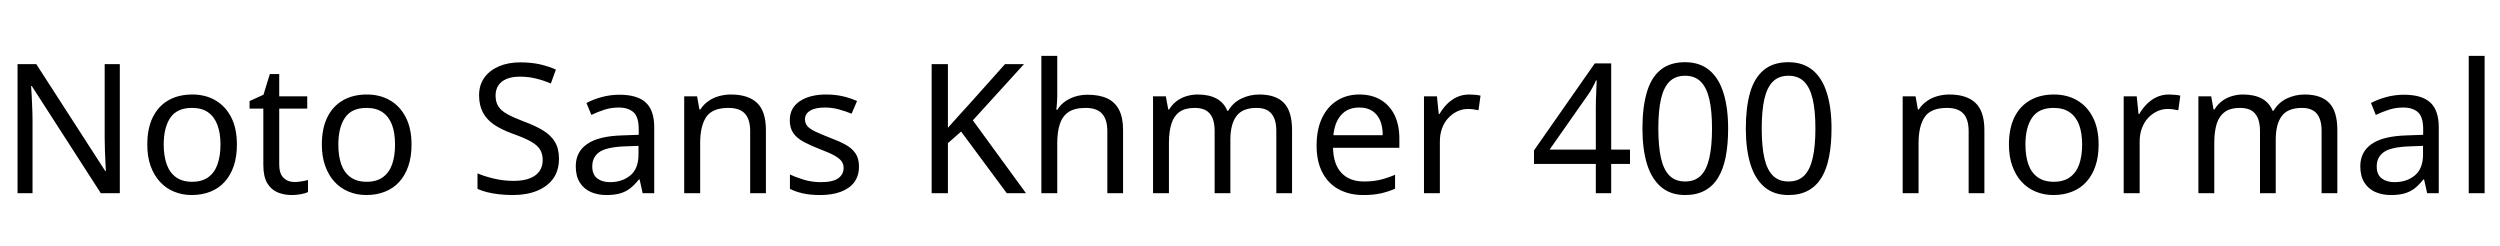 <svg xmlns="http://www.w3.org/2000/svg" xmlns:xlink="http://www.w3.org/1999/xlink" width="331.992" height="32.688"><path fill="black" d="M15.91 8.52L15.91 25.66L13.39 25.66L4.22 11.42L4.13 11.42Q4.18 11.98 4.21 12.73Q4.25 13.49 4.28 14.34Q4.32 15.19 4.32 16.08L4.32 16.08L4.32 25.66L2.33 25.66L2.33 8.52L4.82 8.52L13.97 22.70L14.06 22.70Q14.04 22.32 14.00 21.55Q13.97 20.78 13.93 19.87Q13.90 18.96 13.90 18.19L13.90 18.19L13.90 8.52L15.91 8.52ZM31.46 19.20L31.46 19.20Q31.46 20.81 31.04 22.04Q30.62 23.28 29.84 24.14Q29.06 25.01 27.95 25.45Q26.83 25.90 25.46 25.90L25.46 25.90Q24.19 25.90 23.11 25.45Q22.03 25.01 21.24 24.14Q20.45 23.28 20.00 22.04Q19.56 20.81 19.56 19.20L19.56 19.20Q19.56 17.06 20.28 15.59Q21.00 14.11 22.34 13.33Q23.69 12.55 25.54 12.55L25.54 12.55Q27.29 12.55 28.62 13.33Q29.95 14.11 30.71 15.59Q31.46 17.06 31.46 19.20ZM21.74 19.20L21.74 19.20Q21.74 20.71 22.14 21.83Q22.54 22.94 23.38 23.54Q24.22 24.14 25.51 24.14L25.51 24.14Q26.81 24.14 27.65 23.54Q28.49 22.94 28.88 21.83Q29.28 20.71 29.28 19.20L29.28 19.20Q29.28 17.66 28.87 16.58Q28.46 15.50 27.64 14.92Q26.81 14.33 25.49 14.33L25.49 14.33Q23.52 14.33 22.63 15.62Q21.74 16.92 21.74 19.20ZM39.10 24.17L39.10 24.17Q39.58 24.17 40.08 24.08Q40.58 24 40.90 23.90L40.90 23.90L40.90 25.51Q40.56 25.68 39.94 25.79Q39.31 25.90 38.74 25.90L38.74 25.90Q37.73 25.90 36.88 25.55Q36.02 25.20 35.50 24.34Q34.97 23.47 34.97 21.91L34.97 21.91L34.97 14.42L33.14 14.42L33.14 13.42L34.99 12.58L35.83 9.84L37.08 9.84L37.08 12.79L40.80 12.79L40.80 14.42L37.08 14.42L37.08 21.86Q37.08 23.04 37.64 23.60Q38.21 24.17 39.10 24.17ZM54.65 19.20L54.65 19.20Q54.65 20.81 54.23 22.04Q53.81 23.28 53.03 24.14Q52.25 25.01 51.13 25.45Q50.02 25.90 48.65 25.90L48.65 25.90Q47.38 25.90 46.30 25.45Q45.22 25.01 44.42 24.14Q43.63 23.28 43.19 22.04Q42.74 20.81 42.74 19.20L42.74 19.20Q42.74 17.06 43.46 15.59Q44.18 14.11 45.53 13.33Q46.87 12.55 48.72 12.55L48.72 12.55Q50.47 12.55 51.80 13.33Q53.14 14.11 53.89 15.59Q54.65 17.06 54.65 19.20ZM44.93 19.20L44.93 19.20Q44.93 20.71 45.32 21.83Q45.72 22.94 46.56 23.54Q47.40 24.14 48.70 24.14L48.70 24.14Q49.99 24.14 50.83 23.54Q51.67 22.94 52.07 21.83Q52.46 20.71 52.46 19.20L52.46 19.20Q52.46 17.66 52.06 16.58Q51.65 15.50 50.82 14.92Q49.99 14.33 48.67 14.33L48.67 14.33Q46.70 14.33 45.82 15.62Q44.93 16.92 44.93 19.20ZM74.23 21.07L74.23 21.07Q74.23 22.61 73.49 23.68Q72.74 24.74 71.36 25.32Q69.98 25.90 68.11 25.90L68.11 25.90Q67.15 25.90 66.28 25.80Q65.40 25.70 64.68 25.52Q63.96 25.34 63.41 25.08L63.41 25.08L63.41 23.02Q64.27 23.40 65.56 23.71Q66.84 24.02 68.21 24.02L68.21 24.02Q69.48 24.02 70.34 23.69Q71.21 23.35 71.64 22.73Q72.07 22.10 72.07 21.26L72.07 21.26Q72.07 20.42 71.71 19.85Q71.35 19.27 70.48 18.78Q69.60 18.29 68.04 17.74L68.04 17.74Q66.58 17.21 65.59 16.54Q64.61 15.86 64.12 14.92Q63.62 13.97 63.62 12.65L63.62 12.65Q63.62 11.28 64.32 10.31Q65.02 9.34 66.25 8.81Q67.49 8.28 69.10 8.28L69.10 8.28Q70.51 8.28 71.69 8.54Q72.86 8.81 73.82 9.24L73.82 9.24L73.15 11.09Q72.26 10.70 71.22 10.44Q70.18 10.18 69.05 10.18L69.05 10.18Q67.97 10.18 67.25 10.49Q66.53 10.80 66.17 11.36Q65.81 11.93 65.81 12.67L65.81 12.67Q65.81 13.54 66.17 14.11Q66.53 14.69 67.34 15.14Q68.16 15.60 69.55 16.13L69.55 16.13Q71.06 16.68 72.11 17.32Q73.15 17.95 73.69 18.84Q74.23 19.73 74.23 21.07ZM82.27 12.58L82.27 12.58Q84.62 12.58 85.75 13.61Q86.88 14.64 86.88 16.90L86.88 16.90L86.88 25.66L85.34 25.66L84.94 23.83L84.84 23.83Q84.29 24.53 83.70 25.00Q83.11 25.46 82.36 25.68Q81.60 25.90 80.52 25.90L80.52 25.90Q79.37 25.90 78.44 25.49Q77.52 25.08 76.99 24.23Q76.46 23.38 76.46 22.08L76.46 22.08Q76.46 20.16 77.98 19.12Q79.49 18.07 82.63 17.98L82.63 17.98L84.82 17.90L84.82 17.14Q84.82 15.53 84.12 14.90Q83.42 14.28 82.15 14.28L82.15 14.28Q81.14 14.28 80.23 14.58Q79.32 14.88 78.53 15.26L78.53 15.26L77.88 13.68Q78.72 13.22 79.87 12.90Q81.02 12.58 82.27 12.58ZM84.79 19.37L82.90 19.44Q80.50 19.54 79.57 20.21Q78.65 20.88 78.65 22.10L78.65 22.10Q78.65 23.18 79.31 23.69Q79.97 24.19 81 24.19L81 24.19Q82.63 24.19 83.71 23.29Q84.79 22.39 84.79 20.52L84.79 20.52L84.79 19.37ZM97.06 12.55L97.06 12.55Q99.36 12.55 100.54 13.67Q101.71 14.78 101.71 17.28L101.71 17.28L101.71 25.66L99.62 25.66L99.62 17.42Q99.62 15.86 98.93 15.10Q98.23 14.33 96.74 14.33L96.74 14.33Q94.61 14.33 93.79 15.53Q92.98 16.73 92.98 18.98L92.98 18.98L92.98 25.66L90.86 25.66L90.86 12.79L92.57 12.79L92.88 14.54L93 14.54Q93.43 13.87 94.07 13.43Q94.70 12.98 95.47 12.77Q96.24 12.55 97.06 12.55ZM114.07 22.10L114.07 22.10Q114.07 23.35 113.45 24.19Q112.82 25.03 111.67 25.46Q110.52 25.90 108.94 25.90L108.94 25.90Q107.59 25.90 106.62 25.68Q105.65 25.46 104.90 25.08L104.90 25.08L104.90 23.16Q105.67 23.54 106.76 23.87Q107.86 24.19 108.98 24.19L108.98 24.19Q110.59 24.19 111.31 23.68Q112.03 23.16 112.03 22.30L112.03 22.30Q112.03 21.82 111.77 21.43Q111.50 21.05 110.82 20.66Q110.14 20.28 108.86 19.80L108.86 19.80Q107.62 19.32 106.73 18.84Q105.84 18.36 105.36 17.69Q104.88 17.02 104.88 15.96L104.88 15.96Q104.88 14.33 106.21 13.44Q107.54 12.55 109.70 12.55L109.70 12.55Q110.88 12.55 111.90 12.78Q112.92 13.01 113.81 13.42L113.81 13.42L113.09 15.10Q112.27 14.76 111.38 14.52Q110.50 14.28 109.56 14.28L109.56 14.28Q108.26 14.28 107.58 14.70Q106.90 15.12 106.90 15.84L106.90 15.84Q106.90 16.37 107.21 16.74Q107.52 17.11 108.25 17.46Q108.98 17.81 110.21 18.29L110.21 18.29Q111.43 18.74 112.30 19.22Q113.16 19.70 113.62 20.39Q114.07 21.07 114.07 22.10ZM129.19 15.98L136.25 25.66L133.70 25.66L127.63 17.47L125.88 19.01L125.88 25.66L123.72 25.66L123.72 8.52L125.88 8.52L125.88 16.97Q126.60 16.15 127.34 15.34Q128.09 14.52 128.83 13.70L128.83 13.70L133.46 8.52L135.98 8.52L129.19 15.98ZM140.40 7.42L140.40 12.77Q140.40 13.22 140.36 13.70Q140.33 14.18 140.28 14.57L140.28 14.57L140.42 14.57Q140.83 13.90 141.46 13.46Q142.08 13.03 142.85 12.80Q143.62 12.58 144.43 12.58L144.43 12.58Q145.99 12.58 147.04 13.07Q148.08 13.56 148.61 14.59Q149.14 15.62 149.14 17.28L149.14 17.28L149.14 25.66L147.05 25.66L147.05 17.42Q147.05 15.86 146.35 15.10Q145.66 14.33 144.17 14.33L144.17 14.33Q142.73 14.33 141.91 14.87Q141.10 15.41 140.75 16.45Q140.40 17.50 140.40 19.01L140.40 19.01L140.40 25.66L138.29 25.66L138.29 7.42L140.40 7.42ZM167.23 12.55L167.23 12.55Q169.42 12.55 170.50 13.67Q171.58 14.78 171.58 17.28L171.58 17.28L171.58 25.66L169.49 25.66L169.49 17.38Q169.49 15.86 168.85 15.10Q168.22 14.33 166.87 14.33L166.87 14.33Q165.00 14.33 164.20 15.41Q163.39 16.49 163.39 18.55L163.39 18.55L163.39 25.66L161.30 25.66L161.30 17.38Q161.30 16.37 161.02 15.68Q160.73 15.00 160.15 14.66Q159.58 14.33 158.66 14.33L158.66 14.33Q157.37 14.33 156.62 14.87Q155.88 15.41 155.56 16.44Q155.23 17.47 155.23 18.98L155.23 18.98L155.23 25.66L153.12 25.66L153.12 12.79L154.82 12.79L155.14 14.54L155.26 14.54Q155.66 13.87 156.25 13.43Q156.84 12.98 157.56 12.77Q158.28 12.55 159.05 12.55L159.05 12.55Q160.54 12.55 161.53 13.08Q162.53 13.61 162.98 14.71L162.98 14.71L163.10 14.71Q163.75 13.61 164.87 13.08Q165.98 12.55 167.23 12.55ZM180.53 12.55L180.53 12.55Q182.18 12.55 183.37 13.27Q184.56 13.99 185.20 15.30Q185.83 16.61 185.83 18.36L185.83 18.36L185.83 19.63L177.02 19.63Q177.07 21.82 178.14 22.96Q179.21 24.10 181.13 24.10L181.13 24.10Q182.35 24.10 183.30 23.87Q184.25 23.64 185.26 23.21L185.26 23.21L185.26 25.06Q184.27 25.49 183.31 25.69Q182.35 25.90 181.03 25.90L181.03 25.90Q179.21 25.90 177.80 25.15Q176.40 24.41 175.62 22.93Q174.84 21.46 174.84 19.32L174.84 19.32Q174.84 17.21 175.55 15.70Q176.26 14.18 177.54 13.37Q178.82 12.55 180.53 12.55ZM180.50 14.28L180.50 14.28Q178.99 14.28 178.12 15.25Q177.24 16.22 177.07 17.95L177.07 17.95L183.62 17.95Q183.62 16.85 183.29 16.03Q182.95 15.22 182.27 14.75Q181.58 14.28 180.50 14.28ZM195.10 12.55L195.10 12.55Q195.46 12.55 195.88 12.59Q196.30 12.62 196.61 12.70L196.61 12.70L196.34 14.64Q196.03 14.57 195.66 14.52Q195.29 14.47 194.95 14.47L194.95 14.47Q194.21 14.47 193.54 14.78Q192.86 15.10 192.34 15.66Q191.81 16.22 191.51 17.02Q191.21 17.81 191.21 18.79L191.21 18.79L191.21 25.66L189.10 25.66L189.10 12.79L190.82 12.79L191.06 15.14L191.16 15.14Q191.57 14.42 192.14 13.84Q192.72 13.25 193.46 12.90Q194.21 12.55 195.10 12.55ZM216.46 19.87L216.46 21.77L213.96 21.77L213.96 25.66L211.92 25.66L211.92 21.77L203.71 21.77L203.71 19.97L211.78 8.42L213.96 8.42L213.96 19.87L216.46 19.87ZM211.92 19.87L211.92 14.47Q211.92 13.85 211.93 13.33Q211.94 12.82 211.97 12.36Q211.99 11.90 212.00 11.48Q212.02 11.06 212.04 10.68L212.04 10.68L211.94 10.68Q211.75 11.14 211.46 11.66Q211.18 12.19 210.91 12.55L210.91 12.55L205.78 19.87L211.92 19.87ZM229.49 17.06L229.49 17.06Q229.49 19.15 229.18 20.78Q228.86 22.42 228.18 23.56Q227.50 24.70 226.40 25.30Q225.31 25.90 223.78 25.90L223.78 25.90Q221.86 25.90 220.60 24.84Q219.34 23.78 218.72 21.80Q218.11 19.82 218.11 17.06L218.11 17.06Q218.11 14.28 218.68 12.31Q219.24 10.34 220.49 9.30Q221.74 8.26 223.78 8.26L223.78 8.26Q225.70 8.26 226.97 9.30Q228.24 10.34 228.86 12.31Q229.49 14.28 229.49 17.06ZM220.22 17.06L220.22 17.06Q220.22 19.42 220.57 20.98Q220.92 22.54 221.70 23.32Q222.48 24.10 223.78 24.10L223.78 24.10Q225.07 24.10 225.85 23.33Q226.63 22.56 226.99 20.99Q227.35 19.42 227.35 17.06L227.35 17.06Q227.35 14.71 226.99 13.16Q226.63 11.62 225.85 10.84Q225.07 10.06 223.78 10.06L223.78 10.06Q222.48 10.06 221.70 10.84Q220.92 11.62 220.57 13.16Q220.22 14.71 220.22 17.06ZM243.22 17.06L243.22 17.06Q243.22 19.15 242.90 20.78Q242.59 22.42 241.91 23.56Q241.22 24.70 240.13 25.30Q239.04 25.90 237.50 25.90L237.50 25.90Q235.58 25.90 234.32 24.84Q233.06 23.78 232.45 21.80Q231.84 19.82 231.84 17.06L231.84 17.06Q231.84 14.28 232.40 12.31Q232.97 10.34 234.22 9.30Q235.46 8.26 237.50 8.26L237.50 8.26Q239.42 8.26 240.70 9.30Q241.97 10.34 242.59 12.31Q243.22 14.28 243.22 17.06ZM233.95 17.06L233.95 17.06Q233.95 19.42 234.30 20.98Q234.65 22.54 235.43 23.32Q236.21 24.10 237.50 24.10L237.50 24.10Q238.80 24.10 239.58 23.33Q240.36 22.56 240.72 20.99Q241.08 19.42 241.08 17.06L241.08 17.06Q241.08 14.71 240.72 13.16Q240.36 11.62 239.58 10.84Q238.80 10.06 237.50 10.06L237.50 10.06Q236.21 10.06 235.43 10.84Q234.65 11.62 234.30 13.16Q233.95 14.71 233.95 17.06ZM258.86 12.55L258.86 12.55Q261.17 12.55 262.34 13.67Q263.52 14.78 263.52 17.28L263.52 17.28L263.52 25.66L261.43 25.66L261.43 17.42Q261.43 15.86 260.74 15.10Q260.04 14.33 258.55 14.33L258.55 14.33Q256.42 14.33 255.60 15.53Q254.78 16.73 254.78 18.98L254.78 18.98L254.78 25.66L252.67 25.66L252.67 12.79L254.38 12.79L254.69 14.54L254.81 14.54Q255.24 13.87 255.88 13.43Q256.51 12.98 257.28 12.77Q258.05 12.55 258.86 12.55ZM278.69 19.20L278.69 19.20Q278.69 20.81 278.27 22.04Q277.85 23.28 277.07 24.14Q276.29 25.01 275.17 25.45Q274.06 25.90 272.69 25.90L272.69 25.90Q271.42 25.90 270.34 25.45Q269.26 25.01 268.46 24.14Q267.67 23.28 267.23 22.04Q266.78 20.81 266.78 19.20L266.78 19.20Q266.78 17.06 267.50 15.59Q268.22 14.11 269.57 13.33Q270.91 12.55 272.76 12.55L272.76 12.55Q274.51 12.55 275.84 13.33Q277.18 14.11 277.93 15.59Q278.69 17.06 278.69 19.20ZM268.97 19.20L268.97 19.20Q268.97 20.71 269.36 21.83Q269.76 22.94 270.60 23.54Q271.44 24.14 272.74 24.14L272.74 24.14Q274.03 24.14 274.87 23.54Q275.71 22.94 276.11 21.83Q276.50 20.71 276.50 19.20L276.50 19.20Q276.50 17.66 276.10 16.58Q275.69 15.50 274.86 14.92Q274.03 14.33 272.71 14.33L272.71 14.33Q270.74 14.33 269.86 15.62Q268.97 16.92 268.97 19.20ZM288.02 12.55L288.02 12.55Q288.38 12.55 288.80 12.59Q289.22 12.62 289.54 12.70L289.54 12.70L289.27 14.64Q288.96 14.57 288.59 14.52Q288.22 14.47 287.88 14.47L287.88 14.47Q287.14 14.47 286.46 14.78Q285.79 15.10 285.26 15.66Q284.74 16.22 284.44 17.02Q284.14 17.81 284.14 18.79L284.14 18.79L284.14 25.66L282.02 25.66L282.02 12.79L283.75 12.79L283.99 15.14L284.09 15.14Q284.50 14.42 285.07 13.84Q285.65 13.25 286.39 12.90Q287.14 12.55 288.02 12.55ZM306.05 12.55L306.05 12.55Q308.23 12.55 309.31 13.67Q310.39 14.78 310.39 17.28L310.39 17.28L310.39 25.66L308.30 25.66L308.30 17.38Q308.30 15.86 307.67 15.10Q307.03 14.33 305.69 14.33L305.69 14.33Q303.82 14.33 303.01 15.41Q302.21 16.49 302.21 18.55L302.21 18.55L302.21 25.66L300.12 25.66L300.12 17.38Q300.12 16.37 299.83 15.68Q299.54 15.00 298.97 14.66Q298.39 14.33 297.48 14.33L297.48 14.33Q296.18 14.33 295.44 14.87Q294.70 15.41 294.37 16.44Q294.05 17.47 294.05 18.98L294.05 18.98L294.05 25.66L291.94 25.66L291.94 12.79L293.64 12.79L293.95 14.54L294.07 14.54Q294.48 13.87 295.07 13.43Q295.66 12.98 296.38 12.77Q297.10 12.55 297.86 12.55L297.86 12.55Q299.35 12.55 300.35 13.08Q301.34 13.61 301.80 14.71L301.80 14.71L301.92 14.71Q302.57 13.61 303.68 13.08Q304.80 12.55 306.05 12.55ZM319.25 12.58L319.25 12.58Q321.60 12.58 322.73 13.61Q323.86 14.64 323.86 16.90L323.86 16.90L323.86 25.66L322.32 25.66L321.91 23.83L321.82 23.83Q321.26 24.53 320.68 25.00Q320.09 25.46 319.33 25.68Q318.58 25.90 317.50 25.90L317.50 25.90Q316.34 25.90 315.42 25.49Q314.50 25.08 313.97 24.23Q313.44 23.38 313.44 22.08L313.44 22.08Q313.44 20.16 314.95 19.12Q316.46 18.07 319.61 17.98L319.61 17.98L321.79 17.90L321.79 17.14Q321.79 15.53 321.10 14.90Q320.40 14.28 319.13 14.28L319.13 14.28Q318.12 14.28 317.21 14.58Q316.30 14.88 315.50 15.26L315.50 15.26L314.86 13.68Q315.70 13.22 316.85 12.90Q318 12.58 319.25 12.58ZM321.77 19.37L319.87 19.44Q317.47 19.54 316.55 20.21Q315.62 20.88 315.62 22.10L315.62 22.10Q315.62 23.18 316.28 23.69Q316.94 24.19 317.98 24.19L317.98 24.19Q319.61 24.19 320.69 23.29Q321.77 22.39 321.77 20.52L321.77 20.52L321.77 19.37ZM329.95 7.42L329.95 25.66L327.84 25.66L327.84 7.42L329.95 7.42Z"/></svg>